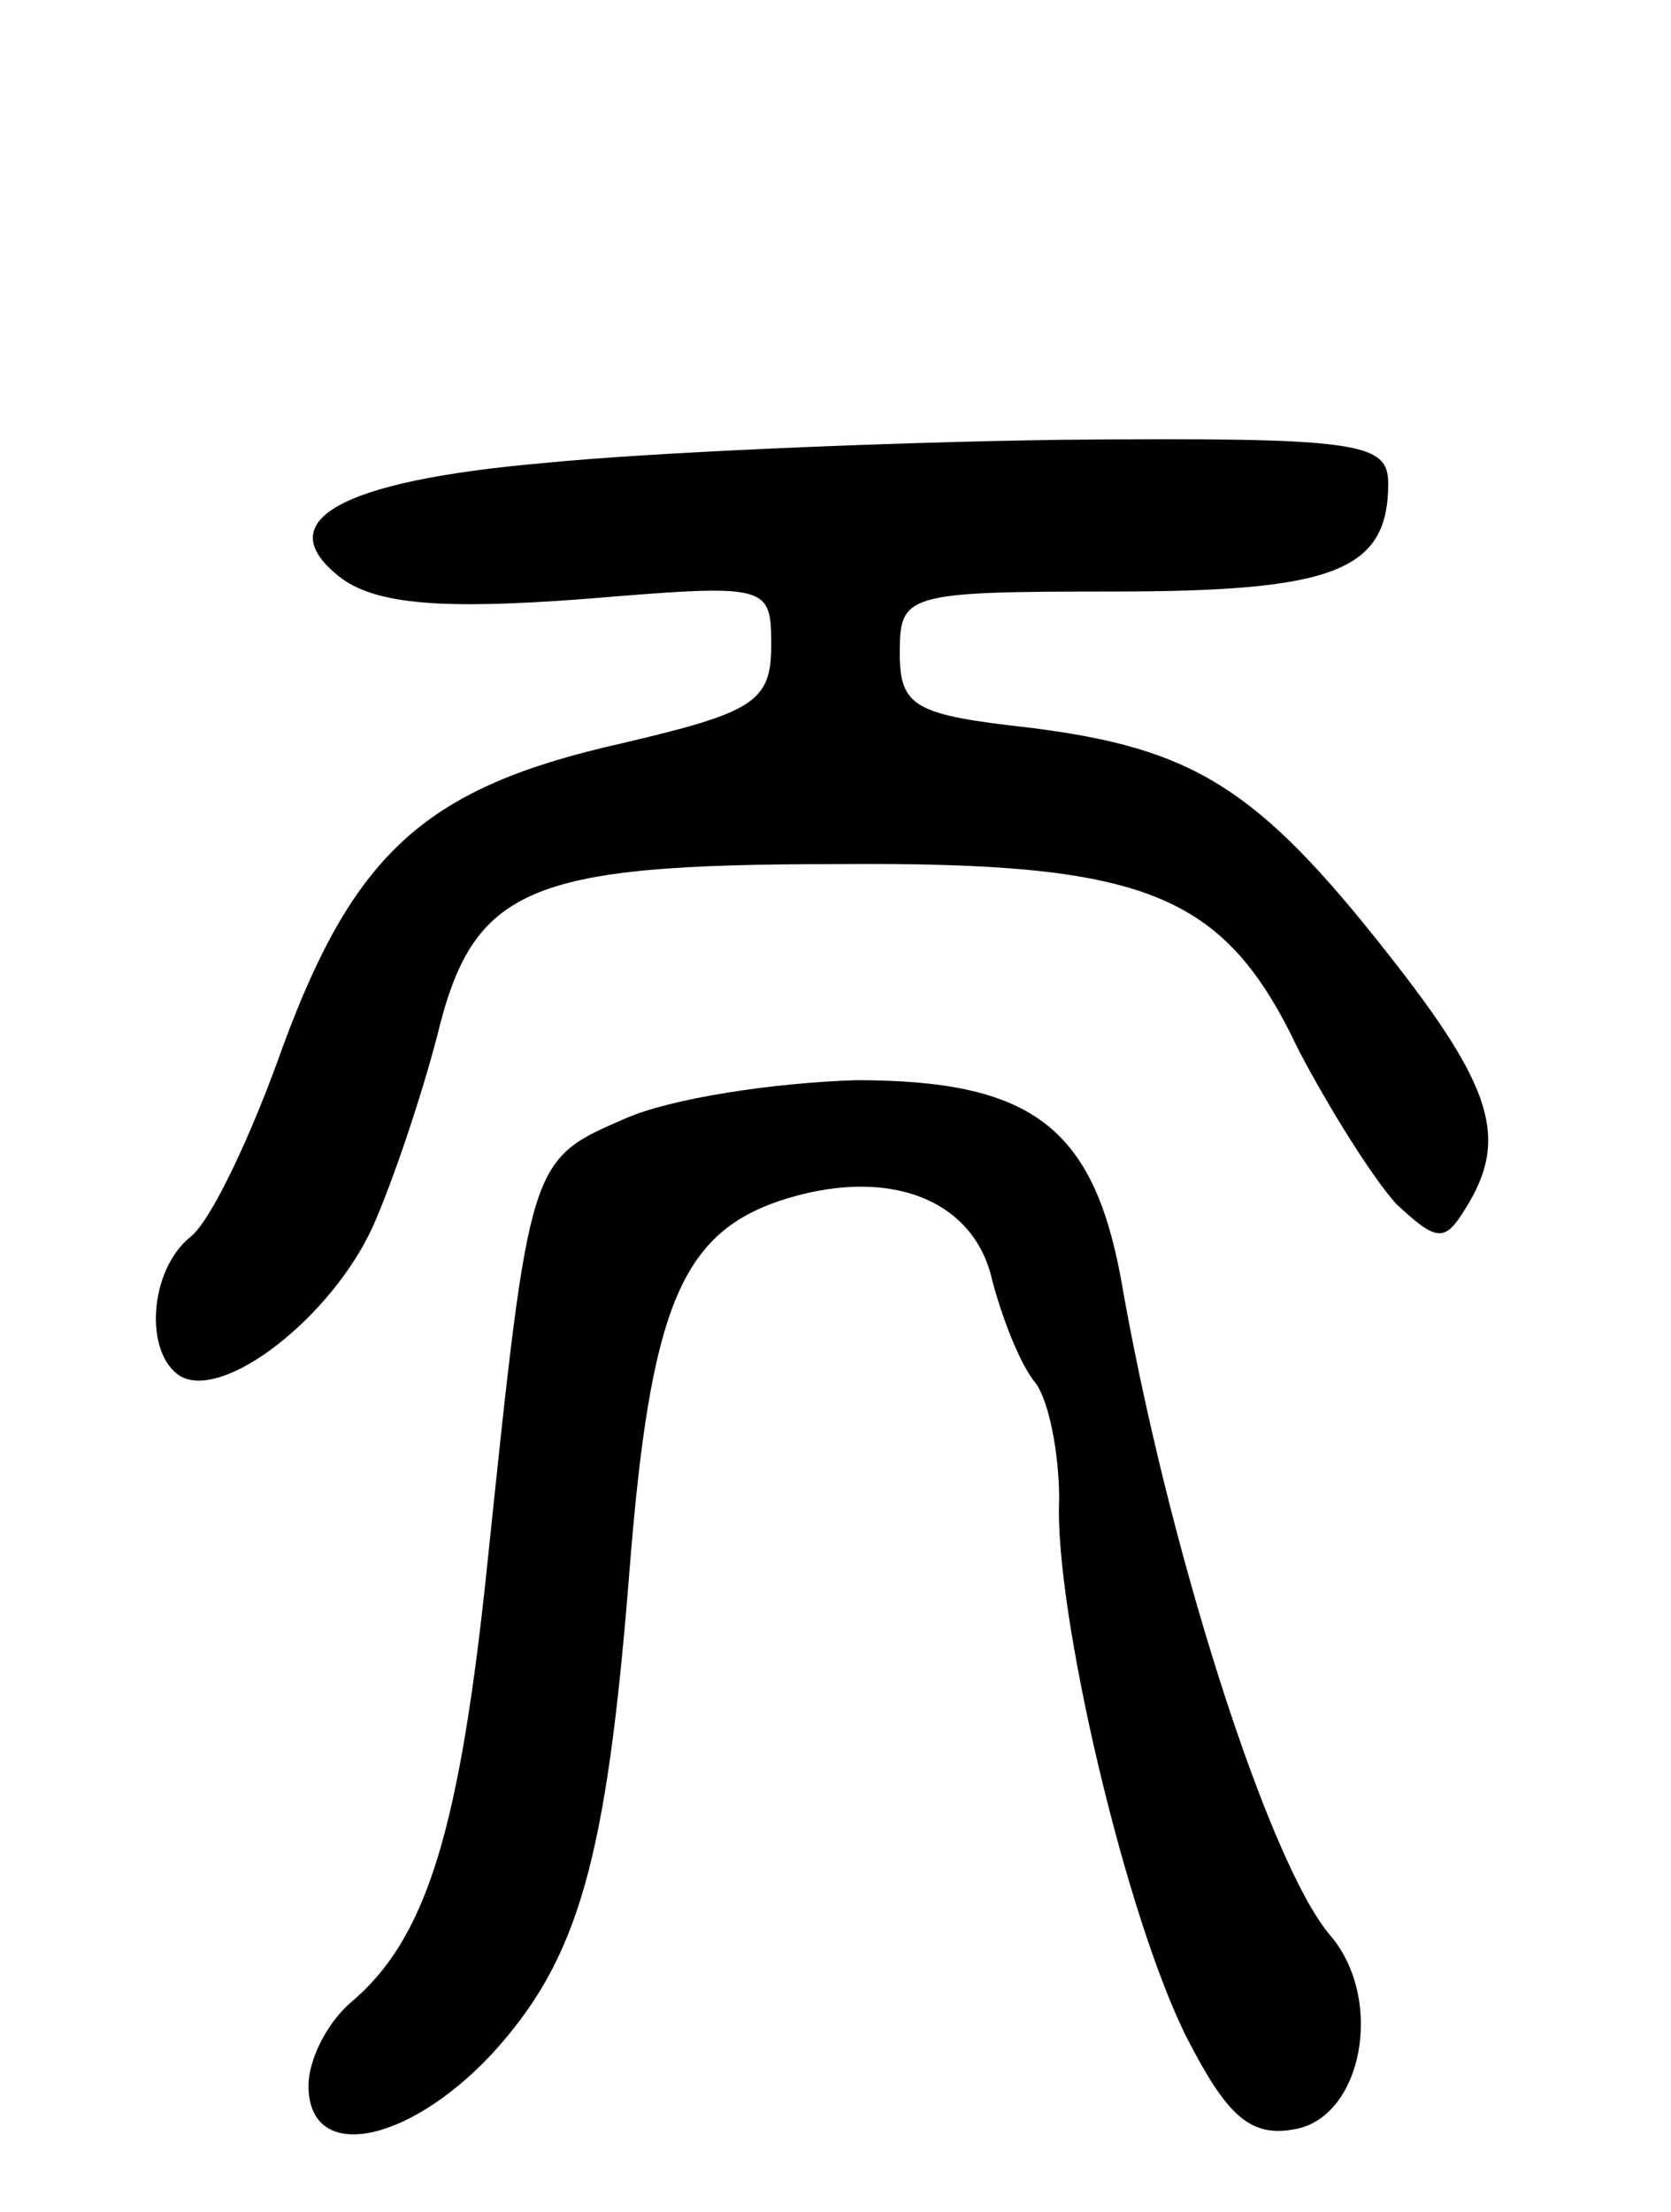 <svg version="1.0" xmlns="http://www.w3.org/2000/svg"
 width="65pt" height="86pt" viewBox="0 0 65 86"
 preserveAspectRatio="xMidYMid meet">
<g transform="translate(0,86) scale(0.1,-0.1)"
fill="#000000" stroke="none">
<path d="M212 680 c-81 -7 -108 -23 -79 -45 14 -10 39 -12 93 -8 73 6 74 6 74
-18 0 -22 -7 -26 -58 -38 -76 -17 -104 -42 -132 -118 -12 -34 -28 -68 -36 -74
-16 -13 -18 -45 -4 -54 17 -10 59 23 75 58 8 18 19 51 25 74 14 58 35 67 155
67 121 1 151 -11 180 -72 12 -23 29 -50 38 -60 16 -15 19 -15 27 -2 17 27 11
47 -30 99 -51 65 -76 80 -139 88 -45 5 -51 8 -51 29 0 23 2 24 83 24 86 0 107
8 107 42 0 16 -11 18 -127 17 -71 -1 -161 -5 -201 -9z"/>
<path d="M243 425 c-37 -16 -37 -16 -53 -169 -11 -108 -24 -150 -54 -175 -9
-8 -16 -22 -16 -32 0 -30 38 -23 71 12 34 37 45 75 54 190 8 100 20 129 58
142 42 14 76 1 83 -31 4 -15 11 -33 17 -40 5 -7 9 -27 9 -45 -2 -43 26 -163
50 -210 15 -29 24 -38 41 -35 27 4 36 51 14 76 -24 29 -63 151 -81 255 -11 59
-35 77 -103 77 -32 -1 -72 -7 -90 -15z"/>
</g>
</svg>

